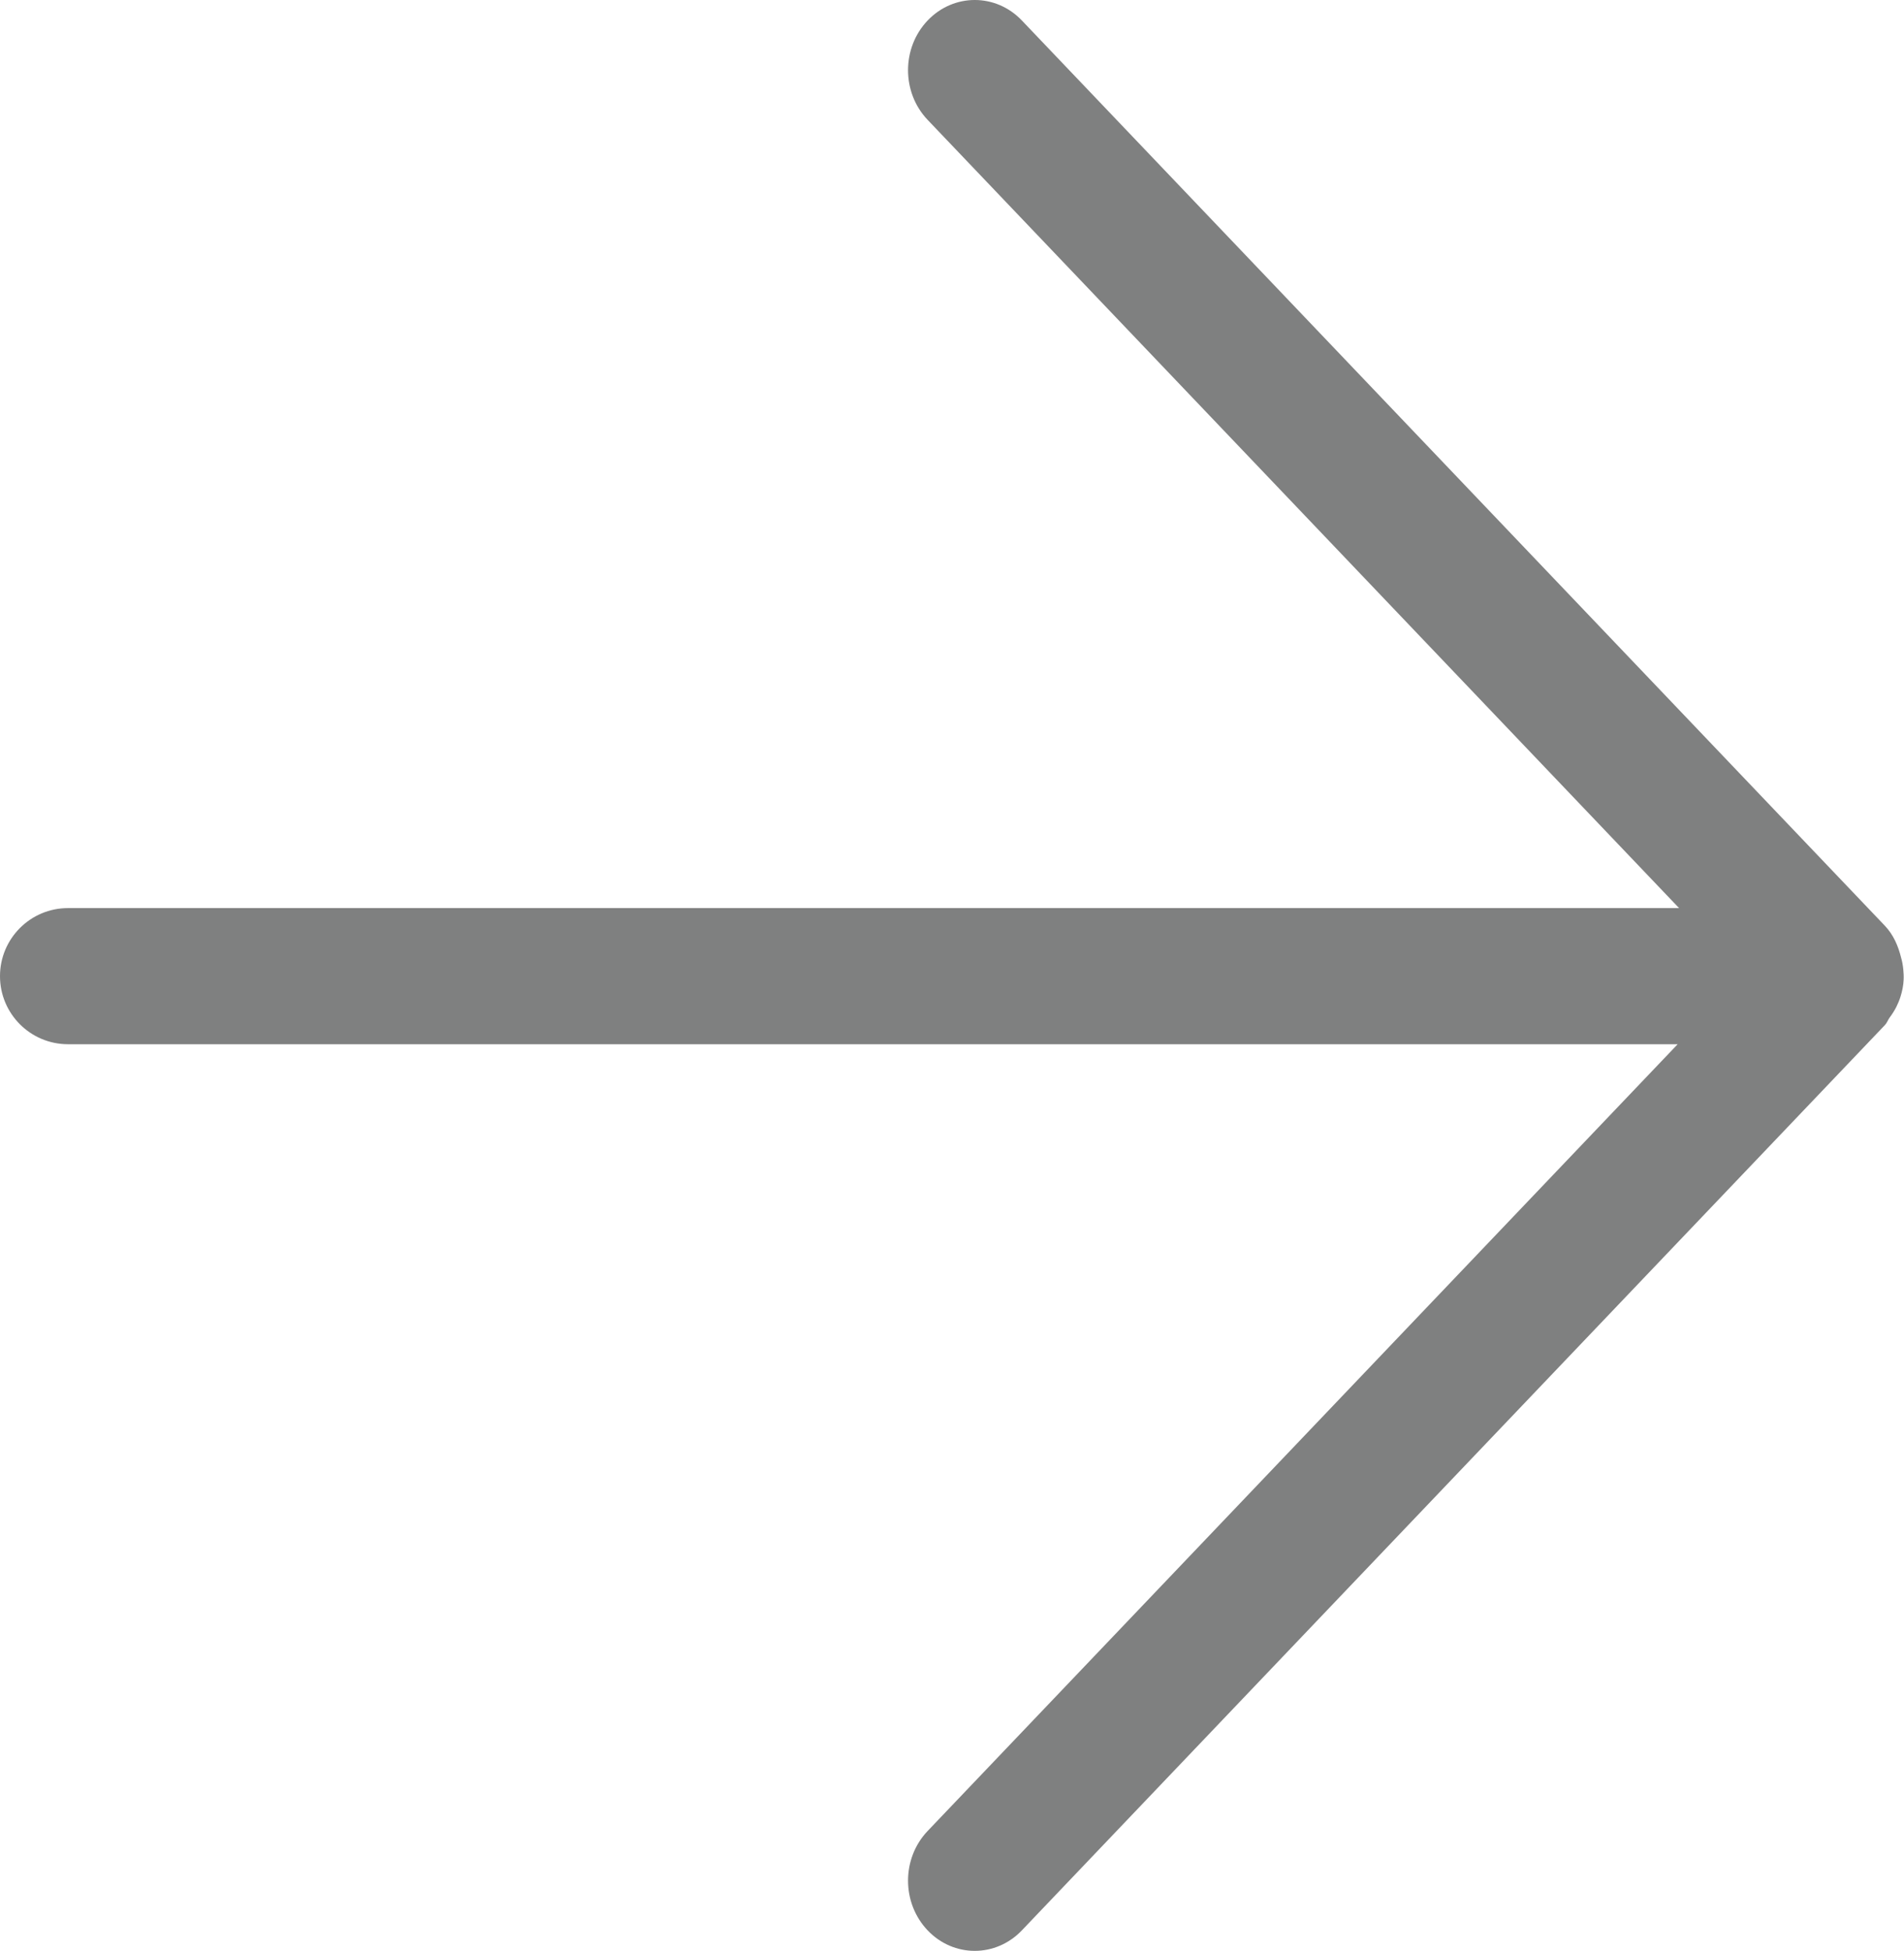 <?xml version="1.0" encoding="utf-8"?>
<!-- Generator: Adobe Illustrator 16.0.0, SVG Export Plug-In . SVG Version: 6.00 Build 0)  -->
<!DOCTYPE svg PUBLIC "-//W3C//DTD SVG 1.1//EN" "http://www.w3.org/Graphics/SVG/1.1/DTD/svg11.dtd">
<svg version="1.1" id="图层_1" xmlns="http://www.w3.org/2000/svg" xmlns:xlink="http://www.w3.org/1999/xlink" x="0px" y="0px"
	 width="41.969px" height="42.988px" viewBox="0 0 41.969 42.988" enable-background="new 0 0 41.969 42.988" xml:space="preserve">
<g>
	<g>
		<path fill-rule="evenodd" clip-rule="evenodd" fill="#7F8080" d="M41.8,22.189c0.036-0.075,0.068-0.147,0.092-0.227
			c0.038-0.119,0.063-0.242,0.069-0.371c0.004-0.079-0.001-0.153-0.008-0.232c-0.009-0.087-0.023-0.171-0.047-0.252
			c-0.063-0.257-0.167-0.504-0.358-0.706L22.526,0.453c-0.574-0.604-1.505-0.604-2.08,0c-0.574,0.604-0.574,1.583,0,2.187
			l16.565,17.371H1.499c-0.828,0-1.499,0.672-1.499,1.5s0.671,1.5,1.499,1.5H36.98L20.446,40.35c-0.574,0.604-0.574,1.582,0,2.187
			c0.574,0.604,1.505,0.604,2.08,0l19.022-19.948c0.046-0.048,0.065-0.111,0.104-0.165C41.708,22.35,41.757,22.272,41.8,22.189z"/>
	</g>
</g>
</svg>
